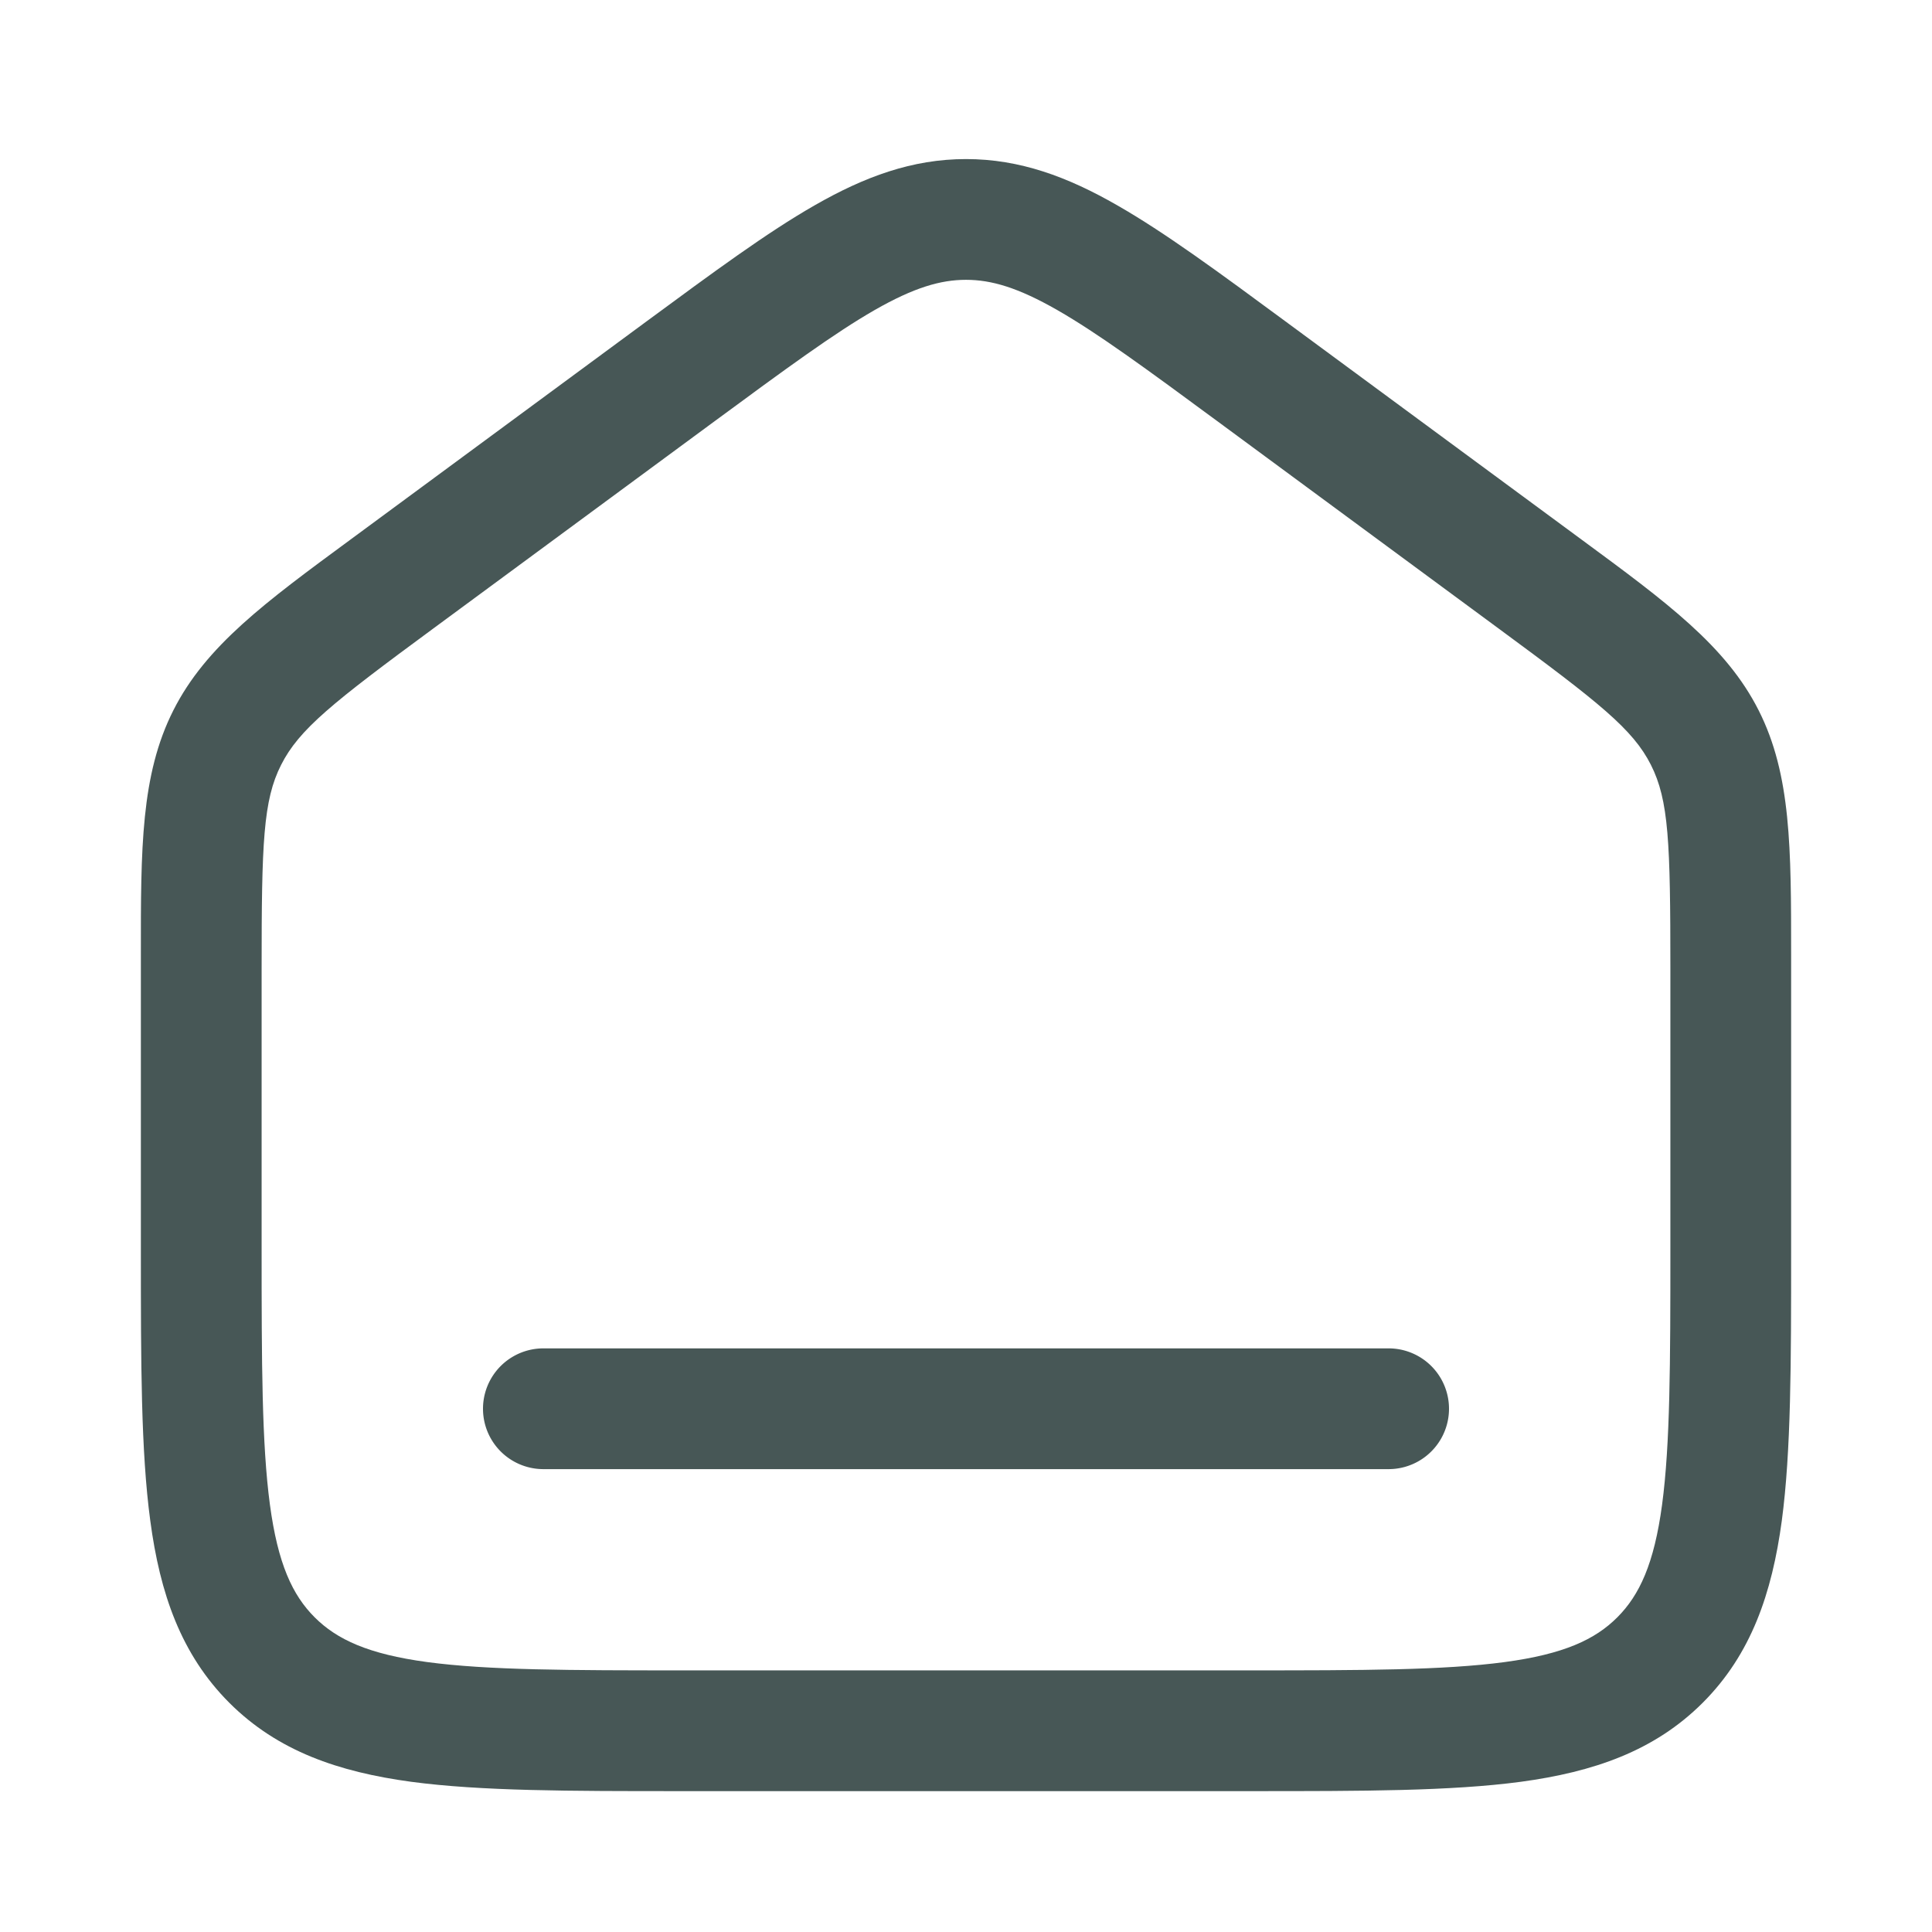 <svg xmlns="http://www.w3.org/2000/svg" fill="none" viewBox="0 0 24 24" id="home">
  <path fill="#475756" d="M6.75 16.75a.75.75 0 0 0 0 1.5h10.5a.75.75 0 0 0 0-1.5H6.75Z" class="color292d32 svgShape"></path>
  <path fill="#475756" fill-rule="evenodd" d="M12 1.976c-.671 0-1.263.221-1.879.574-.59.337-1.262.833-2.089 1.442l-3.677 2.71c-1.06.78-1.798 1.322-2.202 2.123-.404.8-.404 1.716-.403 3.033v3.697c0 1.367 0 2.47.117 3.337.12.9.38 1.658.981 2.26.602.602 1.36.86 2.26.982.867.116 1.97.116 3.337.116h7.11c1.367 0 2.47 0 3.337-.116.9-.122 1.658-.38 2.26-.982.602-.602.86-1.36.982-2.26.116-.867.116-1.97.116-3.337v-3.697c0-1.317.001-2.233-.403-3.033-.404-.8-1.142-1.343-2.203-2.124l-3.676-2.709c-.827-.61-1.5-1.105-2.09-1.442-.615-.353-1.207-.574-1.878-.574Zm-3.114 3.25c.872-.642 1.475-1.085 1.98-1.375.49-.28.82-.375 1.134-.375.315 0 .645.096 1.133.375.506.29 1.11.733 1.981 1.375l3.5 2.58c1.259.927 1.671 1.254 1.894 1.695.223.441.242.967.242 2.53V15.5c0 1.435-.002 2.436-.103 3.192-.099.734-.28 1.122-.556 1.399-.277.277-.665.457-1.4.556-.755.101-1.756.103-3.191.103h-7c-1.435 0-2.437-.002-3.192-.103-.734-.099-1.122-.28-1.399-.556-.277-.277-.457-.665-.556-1.4-.101-.755-.103-1.756-.103-3.191v-3.468c0-1.564.019-2.09.242-2.53.223-.442.635-.77 1.894-1.697l3.5-2.579Z" clip-rule="evenodd" class="color292d32 svgShape"></path>
</svg>

